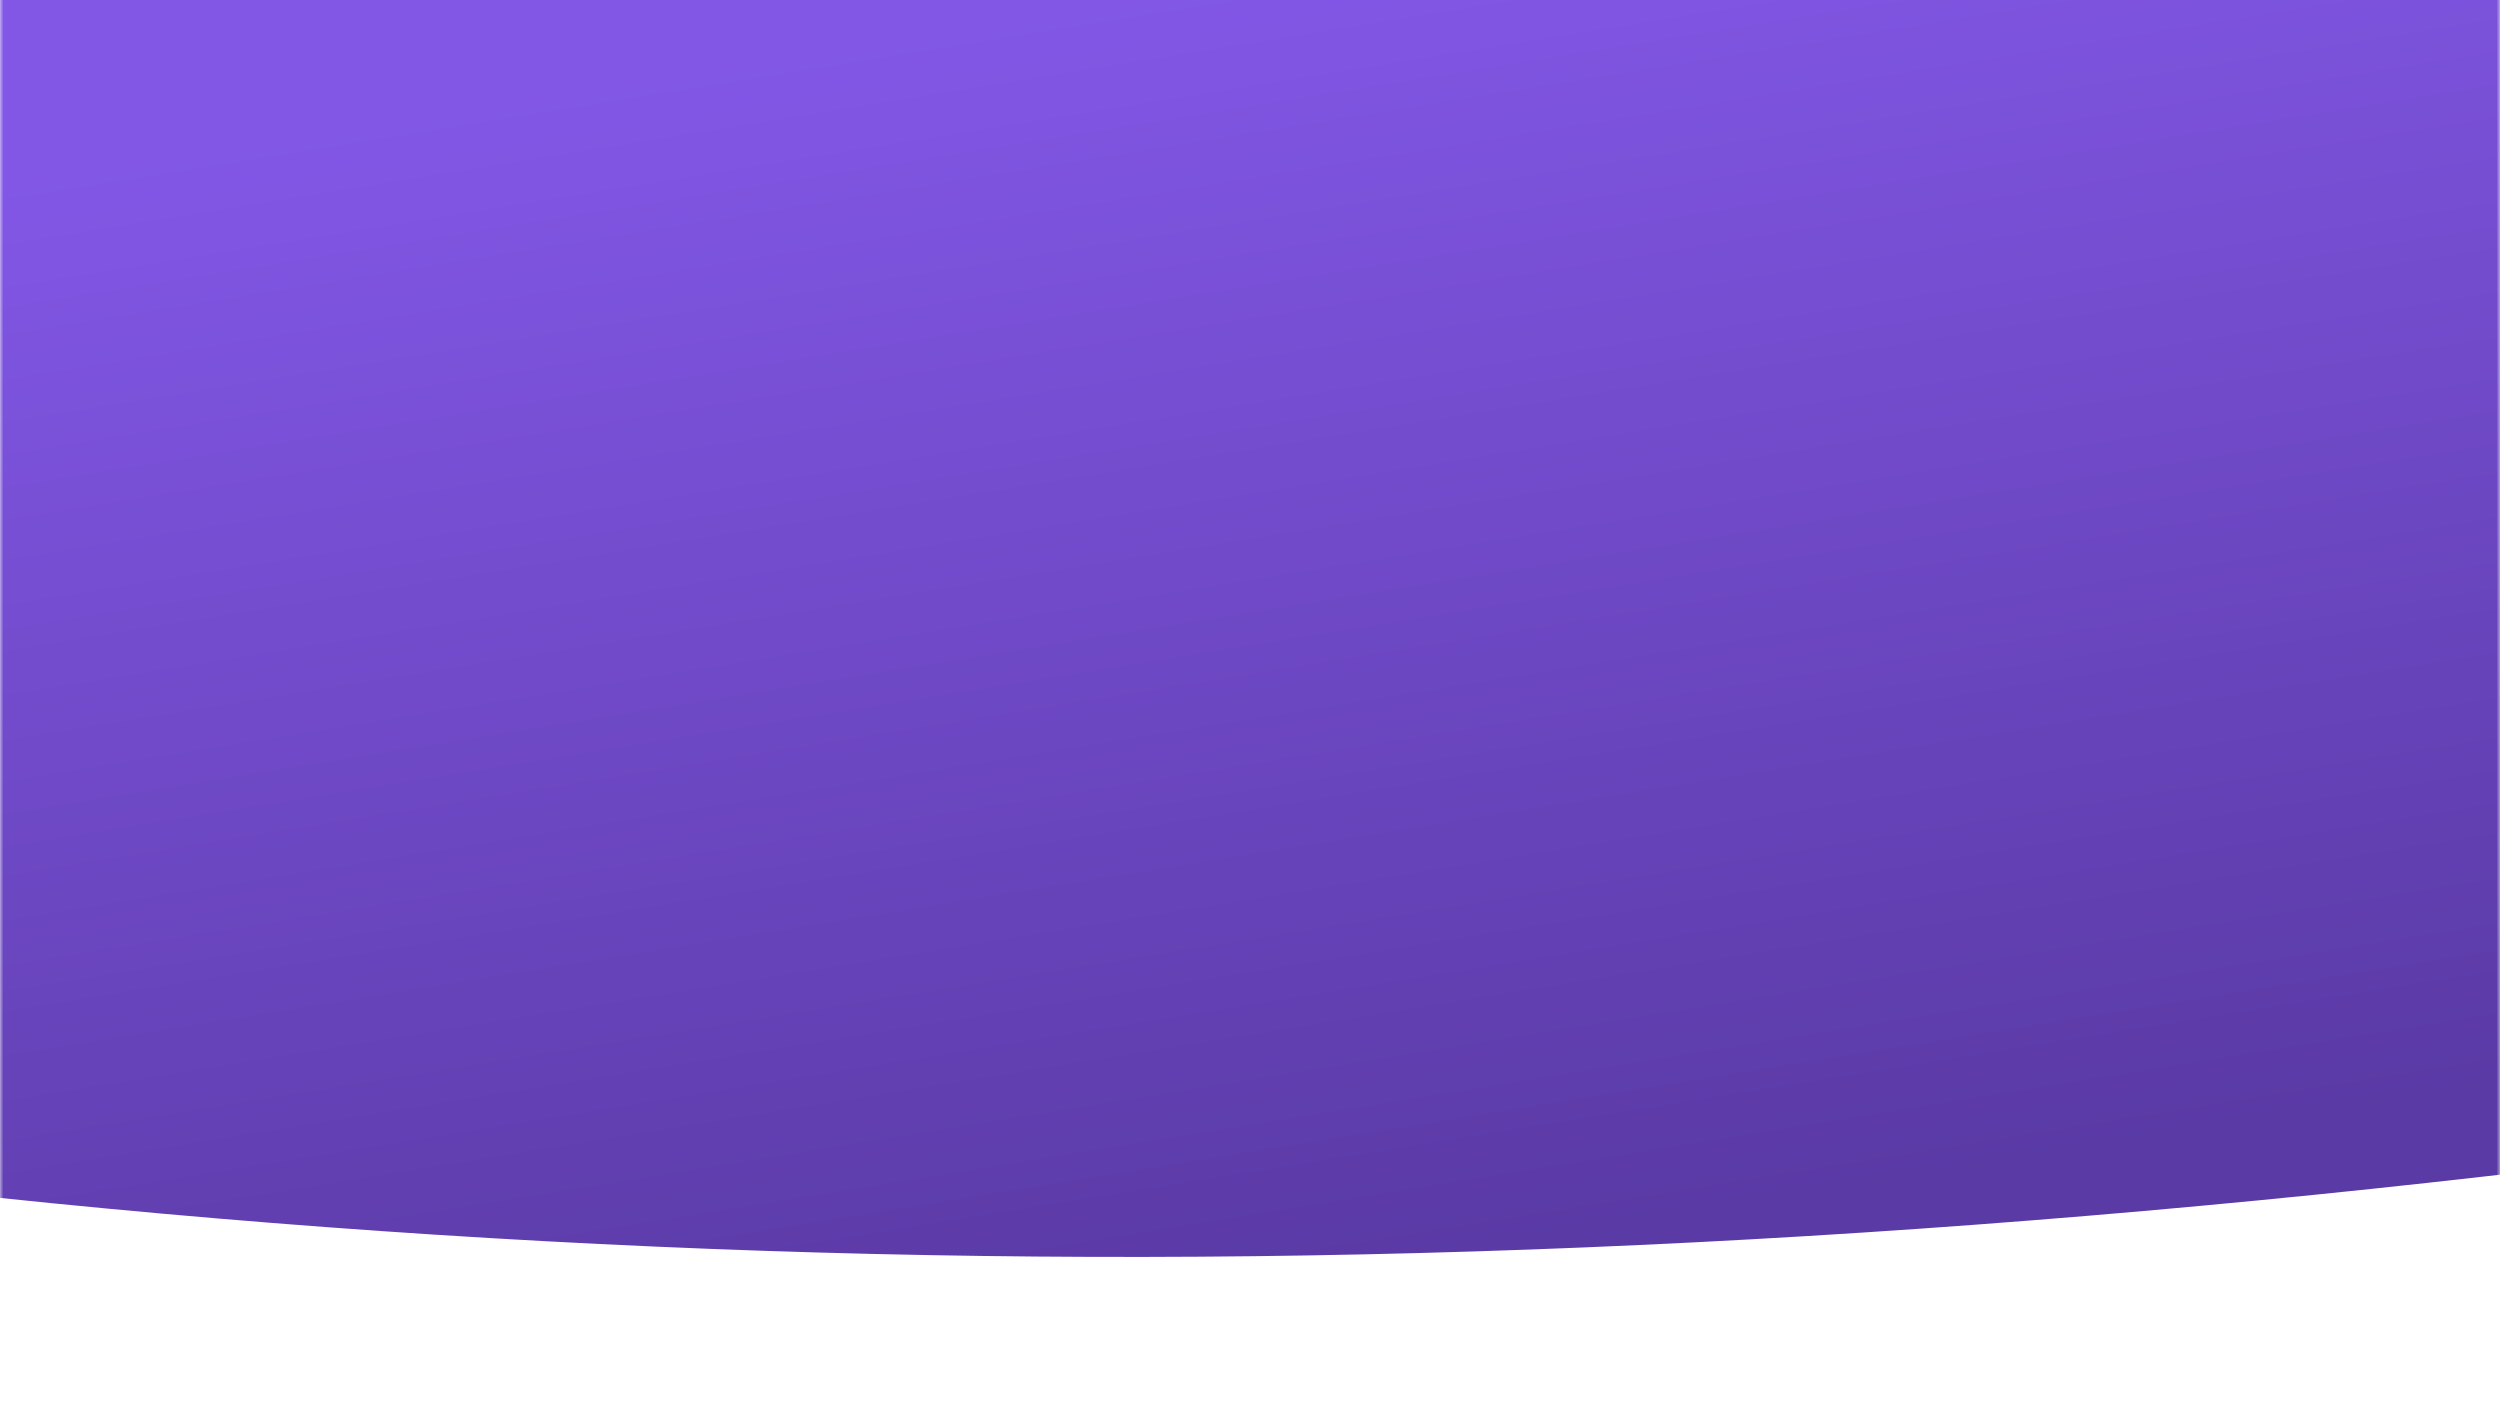 <svg width="360" height="205" viewBox="0 0 360 205" fill="none" xmlns="http://www.w3.org/2000/svg">
<mask id="mask0_522_7" style="mask-type:alpha" maskUnits="userSpaceOnUse" x="0" y="-11" width="360" height="216">
<rect y="-11" width="360" height="216" fill="#D9D9D9"/>
</mask>
<g mask="url(#mask0_522_7)">
<g filter="url(#filter0_d_522_7)">
<path d="M-0.888 -11H360.19L442.997 153.954C257.943 182.39 100.305 184.895 -72.622 159.33L-0.888 -11Z" fill="url(#paint0_linear_522_7)"/>
</g>
</g>
<defs>
<filter id="filter0_d_522_7" x="-76.622" y="-11" width="523.62" height="196" filterUnits="userSpaceOnUse" color-interpolation-filters="sRGB">
<feFlood flood-opacity="0" result="BackgroundImageFix"/>
<feColorMatrix in="SourceAlpha" type="matrix" values="0 0 0 0 0 0 0 0 0 0 0 0 0 0 0 0 0 0 127 0" result="hardAlpha"/>
<feOffset dy="4"/>
<feGaussianBlur stdDeviation="2"/>
<feComposite in2="hardAlpha" operator="out"/>
<feColorMatrix type="matrix" values="0 0 0 0 0 0 0 0 0 0 0 0 0 0 0 0 0 0 0.25 0"/>
<feBlend mode="normal" in2="BackgroundImageFix" result="effect1_dropShadow_522_7"/>
<feBlend mode="normal" in="SourceGraphic" in2="effect1_dropShadow_522_7" result="shape"/>
</filter>
<linearGradient id="paint0_linear_522_7" x1="185.715" y1="-24.026" x2="228.821" y2="242.555" gradientUnits="userSpaceOnUse">
<stop offset="0.057" stop-color="#8257E6"/>
<stop offset="0.745" stop-color="#5A3AA5"/>
</linearGradient>
</defs>
</svg>
